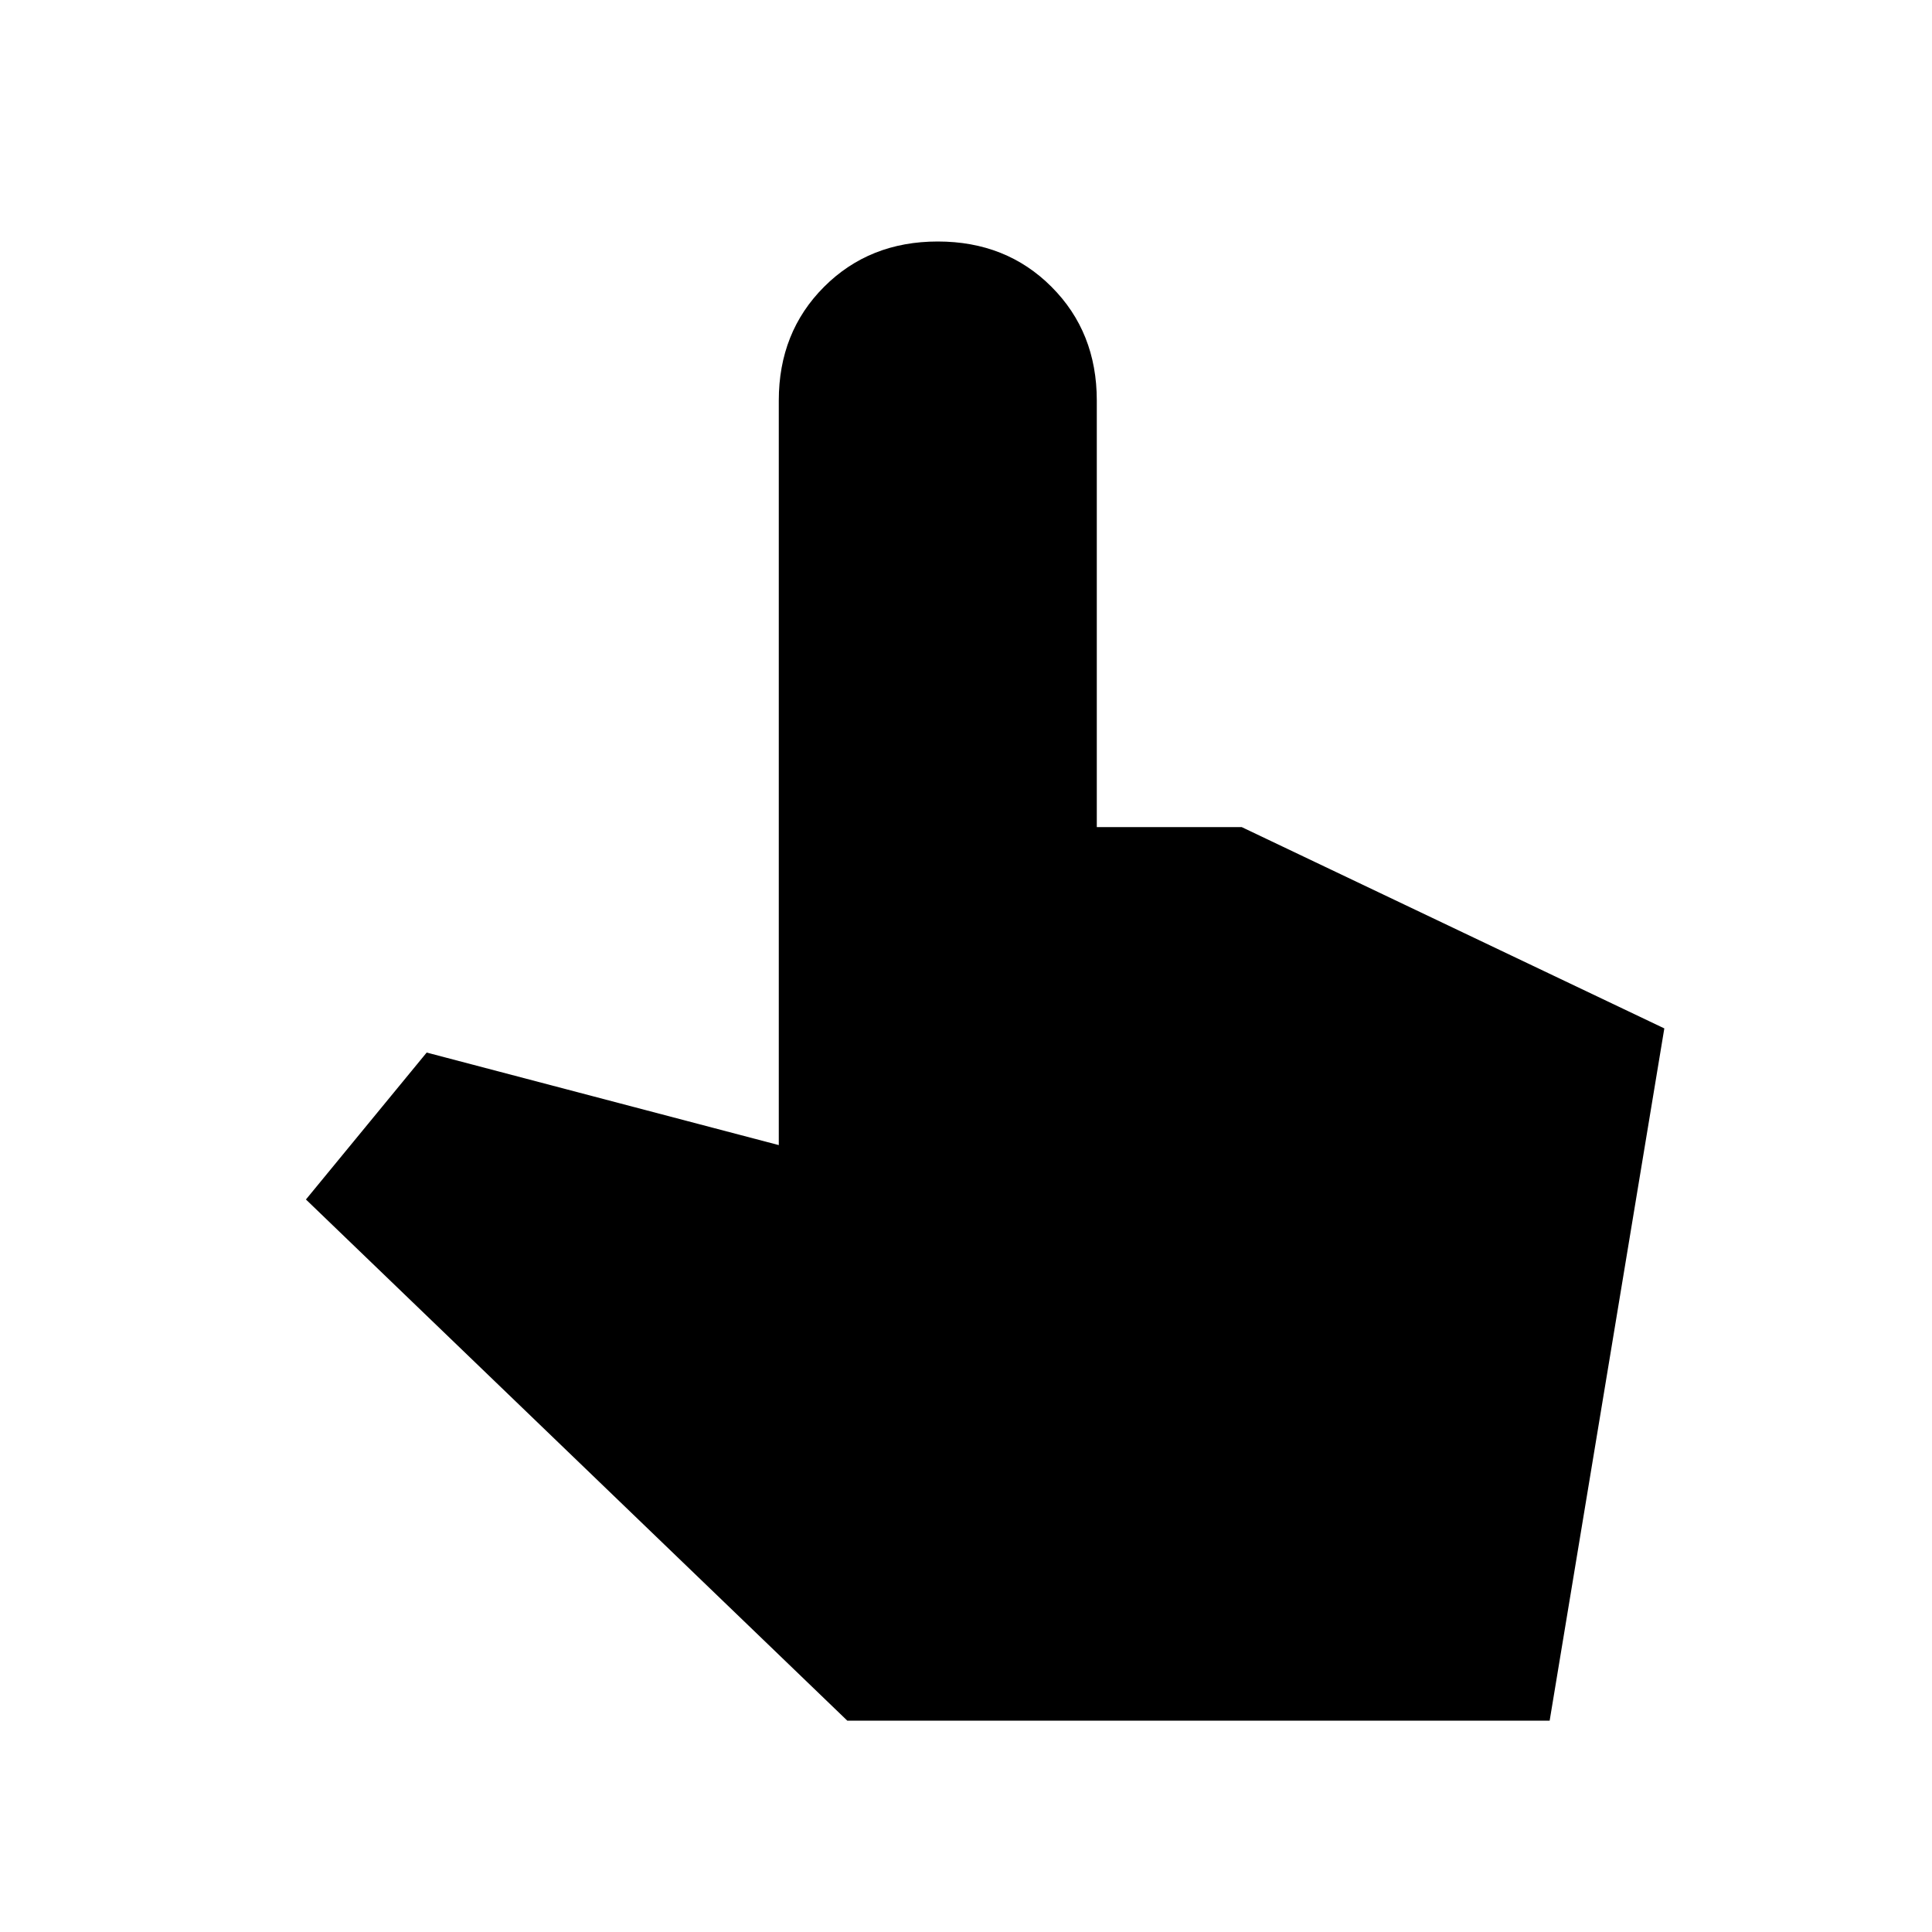 <svg xmlns="http://www.w3.org/2000/svg" height="20" width="20"><path d="M8.771 17.812 3.167 12.417 4.417 10.896 8.062 11.854V4.146Q8.062 3.438 8.531 2.969Q9 2.5 9.708 2.5Q10.417 2.5 10.885 2.969Q11.354 3.438 11.354 4.146V8.562H12.854L17.229 10.646L16.042 17.812Z"/></svg>